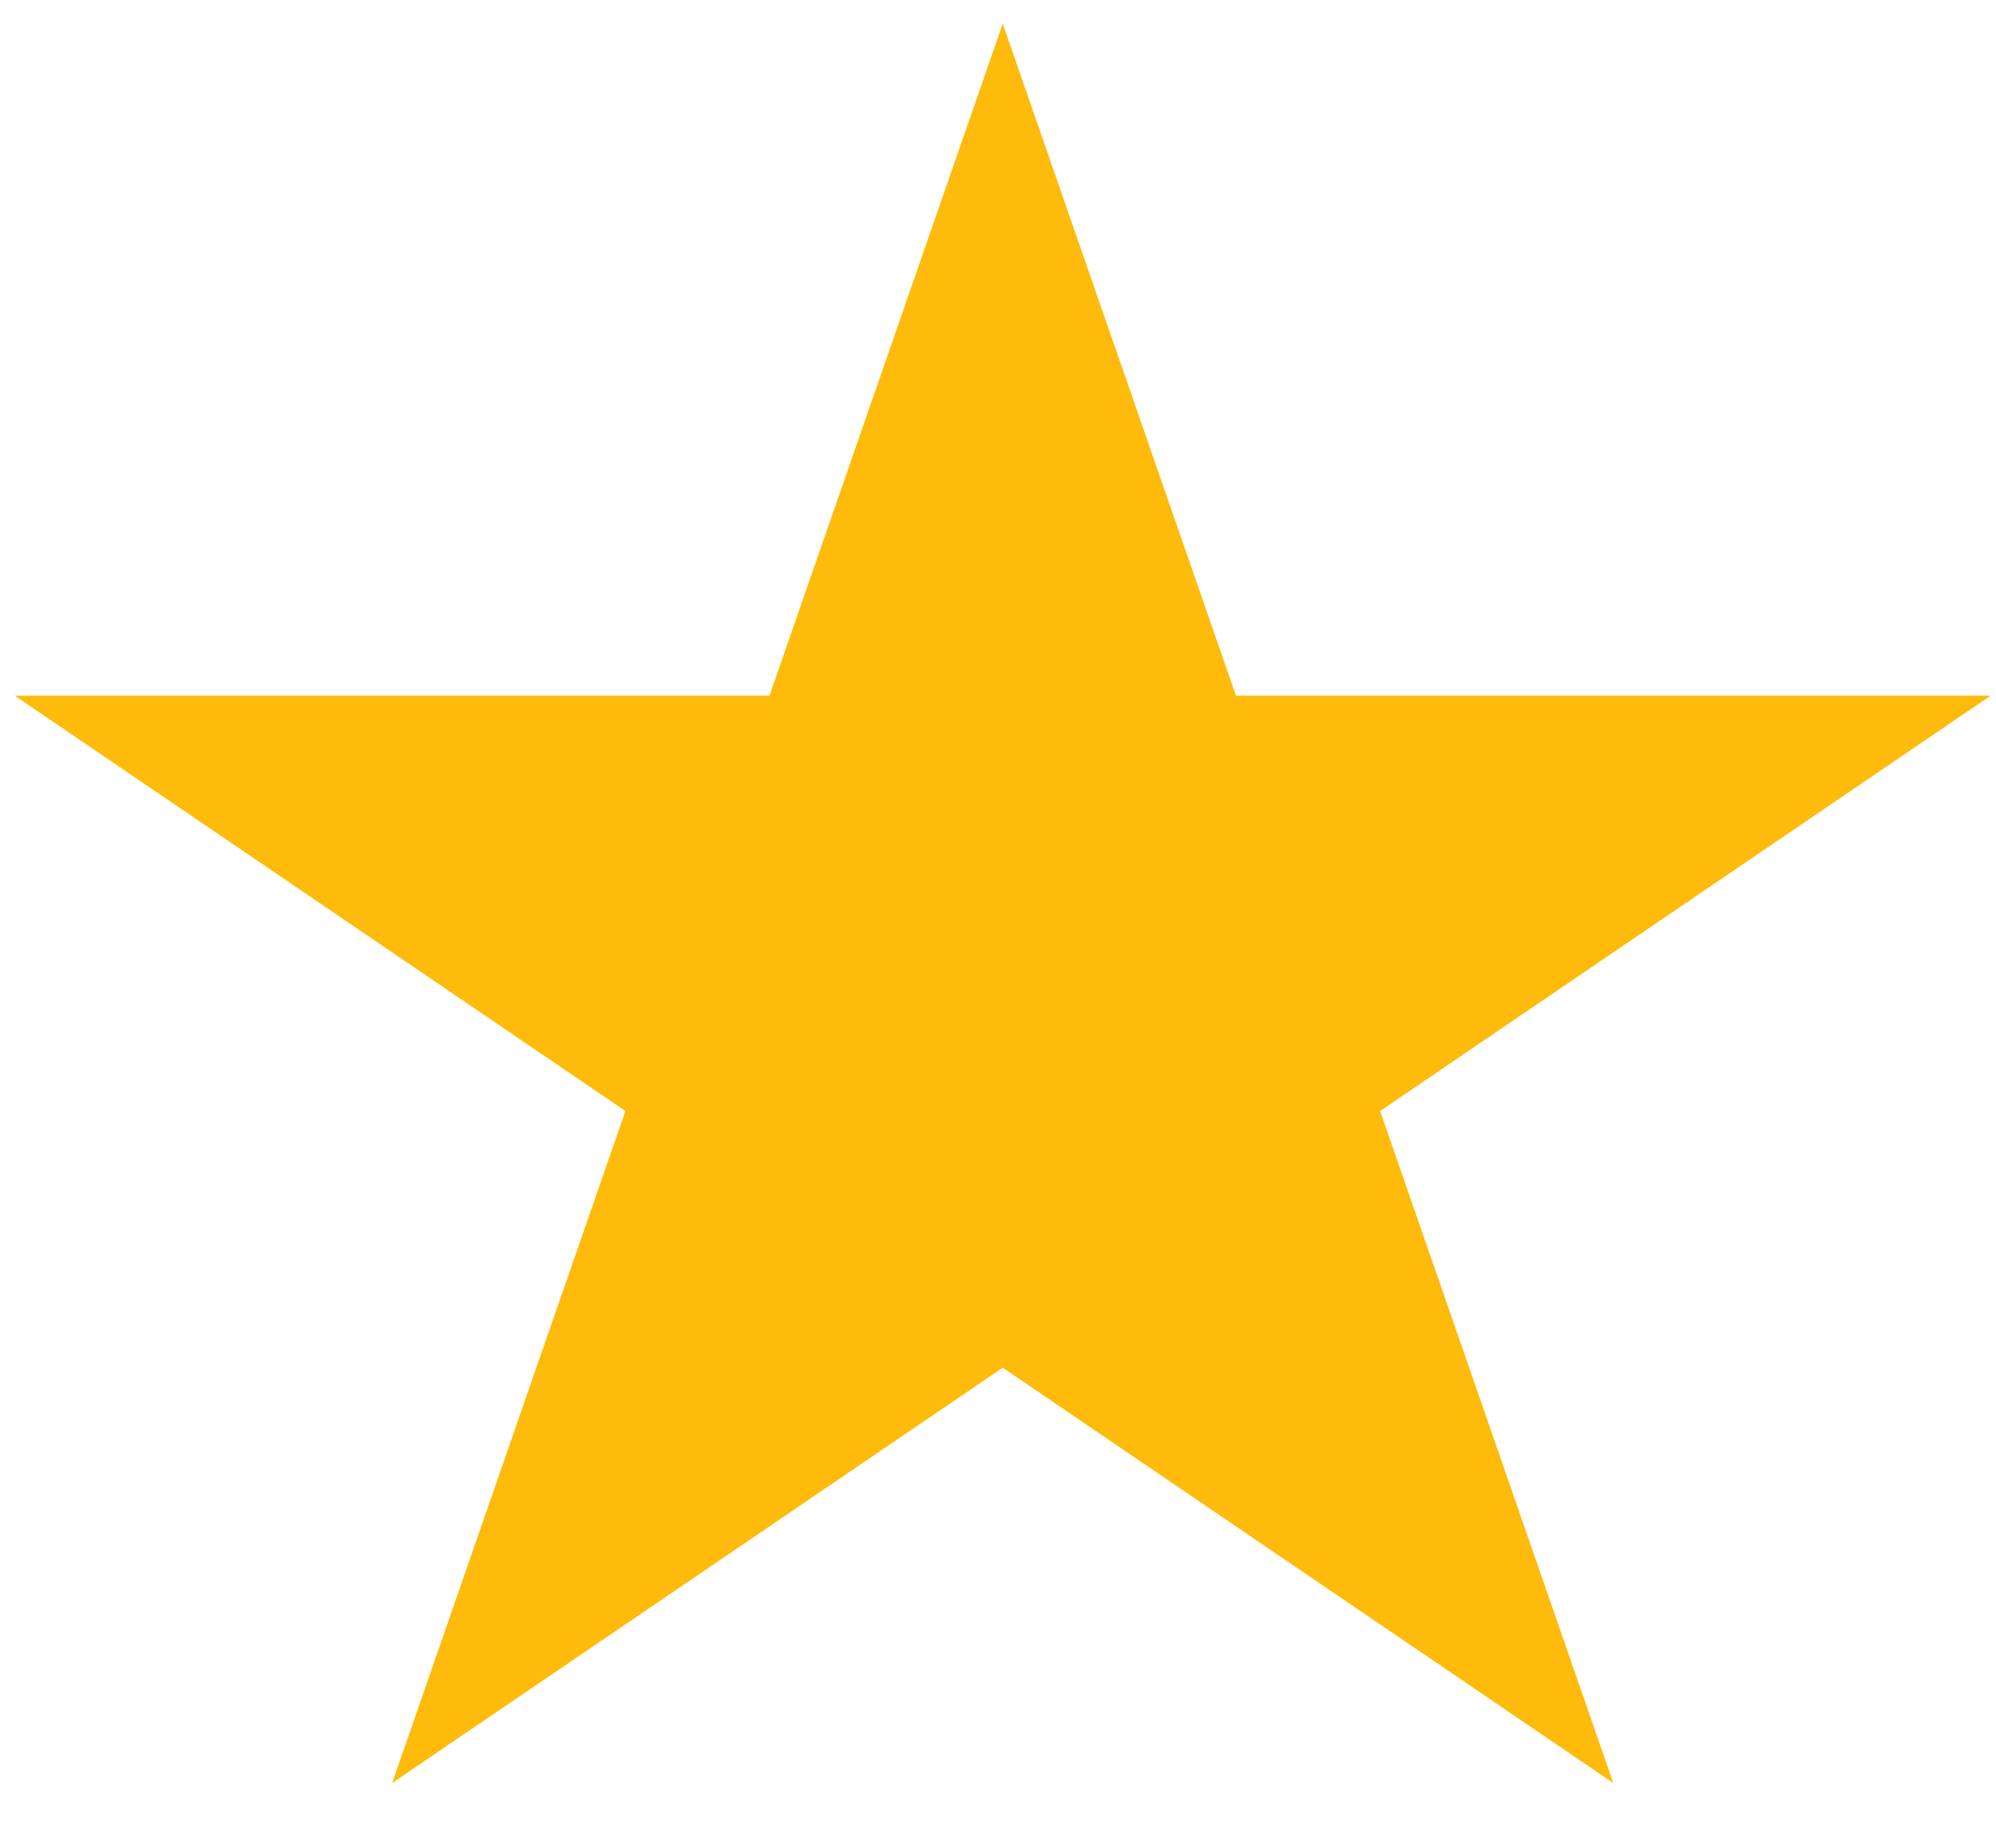 <svg width="27" height="25" viewBox="0 0 27 25" fill="none" xmlns="http://www.w3.org/2000/svg">
<path d="M13.564 0.32L16.719 9.412H26.928L18.669 15.031L21.823 24.123L13.564 18.504L5.305 24.123L8.46 15.031L0.2 9.412H10.409L13.564 0.32Z" fill="#FFBB0B"/>
</svg>
